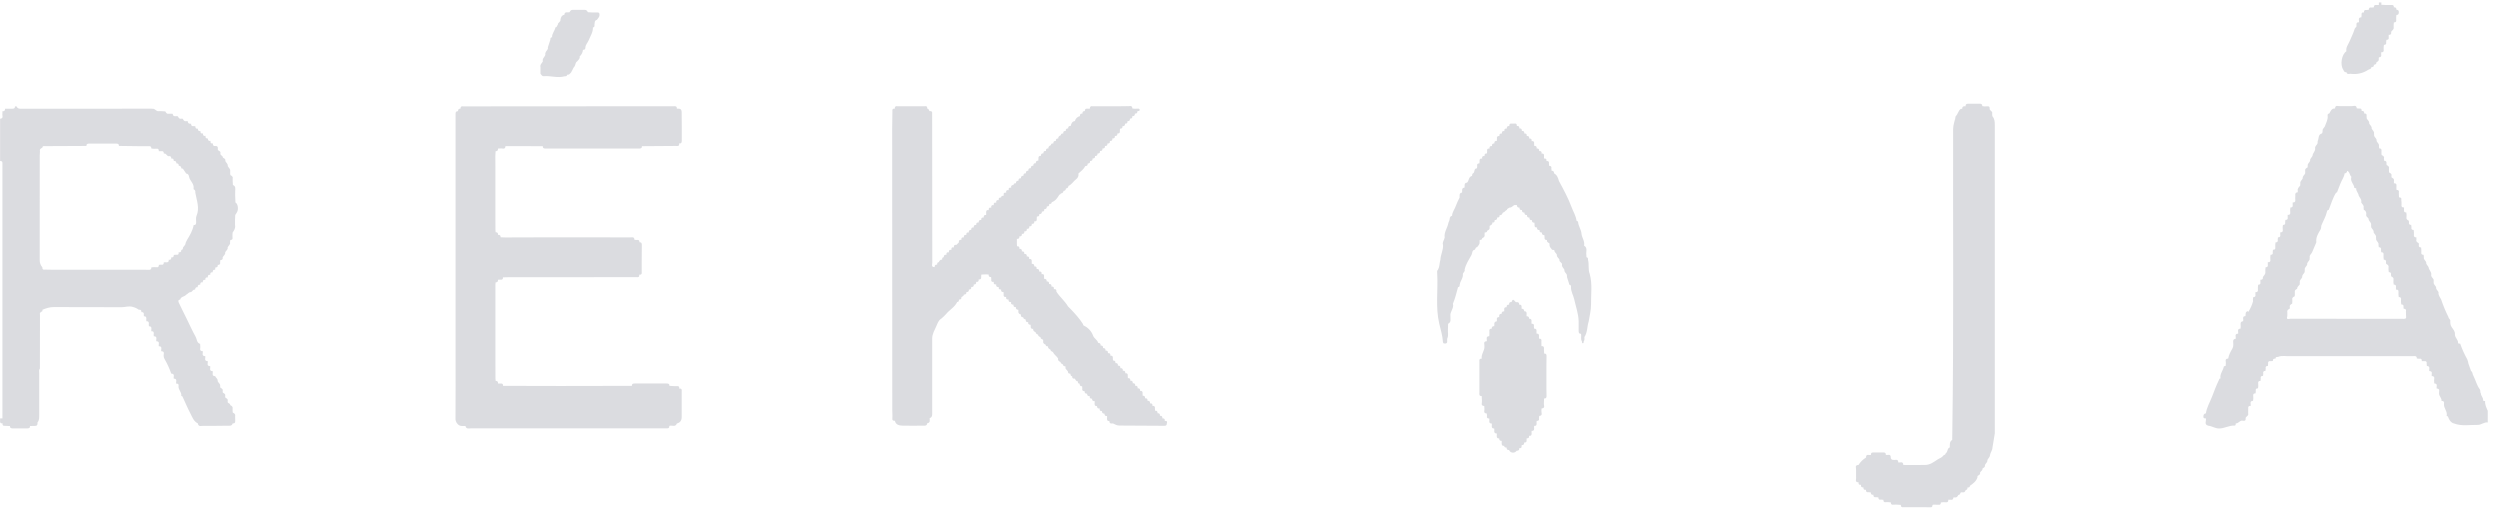 <svg width="156" height="32" viewBox="0 0 156 32" fill="none" xmlns="http://www.w3.org/2000/svg">
<g clip-path="url(#clip0_3290_11467)">
<path d="M124.322 7.246C124.318 7.197 124.313 7.148 124.309 7.099C124.353 6.961 124.209 6.923 124.161 6.834C124.161 6.82 124.159 6.805 124.155 6.791C124.17 6.67 124.118 6.617 123.997 6.635L123.841 6.642L123.694 6.622C123.7 6.51 123.642 6.471 123.535 6.473C123.293 6.477 123.053 6.477 122.809 6.473C122.7 6.473 122.647 6.515 122.651 6.624L122.656 6.635C122.536 6.615 122.443 6.635 122.443 6.785L122.344 6.8C122.188 6.916 122.177 7.13 122.033 7.254C121.987 7.524 121.875 7.781 121.874 8.063C121.859 14.37 121.919 20.677 121.824 26.984C121.824 27.139 121.819 27.295 121.817 27.45L121.832 27.462L121.817 27.448C121.634 27.563 121.675 27.749 121.667 27.919C121.487 27.975 121.56 28.208 121.408 28.284C121.408 28.387 121.299 28.382 121.251 28.436C121.176 28.561 121.029 28.59 120.921 28.662C120.677 28.822 120.438 29.015 120.116 29.013L118.909 29.017L118.763 29.009C118.757 28.759 118.567 28.882 118.451 28.855C118.451 28.606 118.259 28.726 118.144 28.696C118.124 28.699 118.103 28.697 118.083 28.692C118.063 28.686 118.044 28.675 118.029 28.661C118.013 28.648 118.001 28.63 117.993 28.611C117.985 28.592 117.981 28.571 117.982 28.55C117.991 28.293 117.792 28.417 117.678 28.385L117.673 28.389C117.678 28.304 117.661 28.235 117.554 28.235H116.865C116.758 28.235 116.741 28.304 116.745 28.39C116.63 28.417 116.433 28.294 116.44 28.552C116.249 28.666 116.088 28.824 115.971 29.013C115.713 29.019 115.833 29.208 115.818 29.329V29.781C115.843 29.9 115.713 30.093 115.973 30.097L115.978 30.093C115.955 30.212 116.004 30.267 116.126 30.254C116.112 30.369 116.154 30.429 116.278 30.412C116.271 30.525 116.314 30.585 116.436 30.564C116.428 30.682 116.479 30.736 116.599 30.713L116.737 30.726C116.737 30.834 116.784 30.896 116.904 30.872L116.898 30.881C116.898 30.998 116.951 31.047 117.067 31.023L117.21 31.038C117.21 31.156 117.264 31.202 117.379 31.175L117.523 31.19C117.517 31.306 117.571 31.354 117.686 31.335H117.84L117.989 31.35C117.982 31.467 118.04 31.511 118.152 31.492L118.309 31.487L118.612 31.505C118.605 31.621 118.661 31.666 118.774 31.648H119.085H120.011L120.323 31.653C120.432 31.641 120.587 31.717 120.588 31.509L120.637 31.493H120.79L120.945 31.496C121.06 31.517 121.112 31.467 121.109 31.354L121.255 31.337L121.41 31.341C121.528 31.361 121.58 31.309 121.574 31.193L121.568 31.183H121.72C121.835 31.207 121.888 31.157 121.887 31.046L121.985 31.037C122.108 31.062 122.151 30.972 122.199 30.889C122.303 30.885 122.315 30.795 122.351 30.728V30.724L122.497 30.72C122.609 30.737 122.623 30.64 122.666 30.575C122.764 30.566 122.771 30.495 122.771 30.42C122.845 30.42 122.921 30.42 122.924 30.314C123.115 30.177 123.313 30.039 123.391 29.796C123.391 29.765 123.395 29.734 123.397 29.702C123.47 29.647 123.585 29.621 123.554 29.489C123.599 29.399 123.725 29.358 123.709 29.231C123.789 29.182 123.886 29.145 123.859 29.019C123.902 28.911 124.035 28.847 124.012 28.707C124.062 28.601 124.172 28.527 124.176 28.397L124.157 28.392V28.383L124.176 28.397C124.199 28.233 124.327 28.105 124.329 27.934L124.475 27.046C124.475 26.951 124.475 26.856 124.475 26.761C124.475 20.442 124.475 14.123 124.475 7.803C124.475 7.602 124.466 7.411 124.324 7.252L124.322 7.246ZM122.033 7.413H122.058C122.049 7.428 122.041 7.442 122.032 7.457C122.032 7.443 122.032 7.429 122.032 7.416L122.033 7.413Z" fill="#DBDCE0"/>
<path d="M99.091 16.213C99.099 16.135 99.091 16.067 98.995 16.05L98.988 15.902C98.953 15.707 99.089 15.468 98.843 15.325L98.829 15.339L98.844 15.325C98.906 15.05 98.706 14.834 98.685 14.583C98.665 14.317 98.486 14.105 98.47 13.841C98.47 13.816 98.408 13.795 98.374 13.772C98.339 13.465 98.167 13.207 98.066 12.926C97.854 12.357 97.565 11.824 97.277 11.294C97.224 11.106 97.167 10.921 96.976 10.82C96.969 10.724 96.943 10.646 96.822 10.657L96.803 10.52C96.829 10.403 96.78 10.348 96.666 10.349L96.653 10.212C96.674 10.092 96.625 10.036 96.502 10.048L96.496 10.053C96.518 9.937 96.474 9.879 96.351 9.89L96.346 9.893C96.346 9.844 96.346 9.794 96.346 9.745C96.365 9.623 96.315 9.568 96.191 9.584V9.588C96.215 9.469 96.164 9.415 96.044 9.425L96.04 9.429C96.057 9.314 96.01 9.257 95.891 9.267H95.887C95.9 9.154 95.858 9.093 95.737 9.104C95.737 9.057 95.73 9.011 95.727 8.966C95.746 8.846 95.697 8.789 95.573 8.805C95.592 8.685 95.541 8.632 95.421 8.645C95.436 8.528 95.386 8.474 95.268 8.487C95.283 8.37 95.232 8.317 95.114 8.33C95.128 8.214 95.08 8.159 94.962 8.172C94.975 8.055 94.923 8.003 94.806 8.016C94.819 7.899 94.767 7.847 94.65 7.862C94.659 7.743 94.61 7.689 94.489 7.712H94.342C94.222 7.694 94.169 7.745 94.183 7.865C94.064 7.852 94.013 7.906 94.028 8.022C93.909 8.006 93.858 8.06 93.873 8.178C93.751 8.163 93.701 8.216 93.721 8.337V8.333C93.601 8.319 93.548 8.371 93.564 8.49C93.443 8.473 93.393 8.528 93.409 8.647C93.409 8.696 93.404 8.745 93.402 8.793C93.278 8.778 93.239 8.842 93.249 8.953C93.128 8.944 93.085 9.004 93.103 9.117L93.099 9.114C92.977 9.1 92.928 9.156 92.948 9.274V9.271C92.82 9.256 92.774 9.316 92.797 9.438C92.793 9.482 92.789 9.528 92.784 9.575C92.661 9.564 92.624 9.63 92.637 9.74L92.632 9.736C92.509 9.725 92.463 9.782 92.487 9.9L92.481 9.895C92.358 9.88 92.308 9.935 92.327 10.057C92.323 10.103 92.319 10.15 92.316 10.194C92.197 10.194 92.15 10.251 92.178 10.367C92.173 10.411 92.167 10.457 92.162 10.504C91.941 10.504 92.056 10.769 91.906 10.823C91.854 10.863 91.871 10.926 91.853 10.977C91.63 11.028 91.676 11.277 91.544 11.395C91.406 11.406 91.382 11.493 91.394 11.608L91.388 11.705C91.25 11.717 91.227 11.805 91.238 11.918L91.232 12.016C91.03 12.046 91.089 12.204 91.079 12.328C90.995 12.485 90.921 12.647 90.857 12.814C90.788 13.037 90.618 13.222 90.608 13.466C90.491 13.487 90.464 13.58 90.459 13.673C90.454 13.765 90.39 13.848 90.376 13.926C90.318 14.229 90.1 14.491 90.148 14.817C90.126 14.975 89.984 15.107 90.045 15.283C90.07 15.605 89.89 15.892 89.882 16.209C89.872 16.23 89.865 16.254 89.863 16.278C89.819 16.462 89.83 16.661 89.73 16.829C89.653 16.898 89.677 16.99 89.682 17.072C89.742 18.112 89.565 19.155 89.81 20.198C89.897 20.569 90.016 20.947 90.04 21.336C90.046 21.379 90.057 21.424 90.109 21.432C90.393 21.472 90.278 21.255 90.305 21.129C90.315 21.115 90.321 21.1 90.325 21.083C90.394 20.912 90.336 20.731 90.352 20.556L90.362 20.203C90.581 20.096 90.492 19.896 90.507 19.728C90.461 19.452 90.746 19.238 90.662 18.952C90.804 18.618 90.886 18.263 90.981 17.919C91.083 17.911 91.085 17.838 91.083 17.764C91.103 17.735 91.112 17.7 91.107 17.665C91.165 17.488 91.295 17.336 91.285 17.138C91.258 17.013 91.438 16.961 91.392 16.829C91.461 16.491 91.656 16.205 91.82 15.912C91.881 15.804 91.84 15.625 92.014 15.585C92.088 15.555 92.052 15.419 92.167 15.429C92.236 15.333 92.335 15.255 92.327 15.12C92.327 15.069 92.327 15.019 92.332 14.969L92.338 14.974C92.407 14.968 92.484 14.964 92.488 14.866C92.576 14.822 92.661 14.776 92.638 14.653C92.638 14.604 92.643 14.554 92.644 14.503L92.648 14.508C92.717 14.501 92.796 14.502 92.798 14.4C92.884 14.355 92.974 14.313 92.951 14.189C92.951 14.157 92.951 14.124 92.955 14.092C93.033 14.044 93.141 14.019 93.117 13.889C93.236 13.899 93.278 13.837 93.268 13.727V13.731C93.381 13.738 93.429 13.683 93.421 13.573C93.534 13.585 93.584 13.53 93.579 13.42C93.712 13.451 93.734 13.335 93.785 13.261C93.895 13.251 93.931 13.131 94.027 13.1C94.042 13.004 94.141 13.002 94.197 12.951C94.334 12.967 94.395 12.83 94.507 12.796V12.792L94.657 12.799C94.657 12.905 94.701 12.965 94.816 12.951C94.811 13.06 94.854 13.12 94.971 13.107C94.967 13.213 95.009 13.276 95.125 13.264C95.12 13.375 95.17 13.428 95.283 13.418C95.276 13.527 95.321 13.585 95.436 13.576H95.439C95.427 13.689 95.474 13.746 95.592 13.735C95.583 13.847 95.635 13.901 95.748 13.897L95.758 14.035C95.744 14.15 95.796 14.202 95.911 14.194C95.897 14.305 95.945 14.36 96.059 14.354L96.066 14.35C96.052 14.461 96.102 14.514 96.213 14.512L96.217 14.508C96.199 14.626 96.261 14.671 96.37 14.676C96.37 14.721 96.377 14.767 96.381 14.813C96.364 14.926 96.414 14.979 96.527 14.976L96.532 14.972C96.503 15.101 96.606 15.134 96.685 15.185C96.685 15.216 96.689 15.248 96.691 15.28C96.682 15.415 96.786 15.487 96.851 15.586L96.989 15.603C96.976 15.74 97.121 15.791 97.15 15.906C97.127 16.048 97.277 16.1 97.311 16.213C97.277 16.36 97.503 16.376 97.468 16.523C97.447 16.661 97.577 16.73 97.62 16.837C97.593 16.98 97.735 17.04 97.773 17.151L97.781 17.293C97.822 17.422 97.863 17.551 97.904 17.681C97.904 17.712 97.913 17.742 97.932 17.767C97.947 17.768 97.962 17.772 97.975 17.779C97.989 17.786 98 17.795 98.01 17.807C98.019 17.819 98.026 17.833 98.029 17.848C98.032 17.863 98.033 17.878 98.029 17.893C98.011 18.176 98.174 18.415 98.232 18.681C98.331 19.135 98.497 19.577 98.507 20.047C98.507 20.248 98.507 20.45 98.507 20.651C98.507 20.759 98.529 20.834 98.656 20.831C98.69 20.985 98.617 21.151 98.711 21.297C98.724 21.341 98.698 21.419 98.767 21.419C98.837 21.418 98.811 21.341 98.824 21.296C98.892 21.218 98.866 21.122 98.867 21.032C99.067 20.737 99.028 20.377 99.135 20.056C99.187 19.706 99.284 19.354 99.28 19.005C99.271 18.367 99.373 17.724 99.197 17.087C99.085 16.808 99.171 16.5 99.091 16.213Z" fill="#DBDCE0"/>
<path d="M42.337 6.782L42.235 6.778C42.243 6.615 42.135 6.62 42.022 6.633C40.301 6.633 38.581 6.633 36.86 6.633C34.414 6.633 31.967 6.634 29.52 6.638H28.9C28.782 6.613 28.735 6.669 28.735 6.781C28.623 6.774 28.579 6.834 28.581 6.938C28.473 6.938 28.425 6.984 28.428 7.094C28.432 7.232 28.428 7.37 28.428 7.507V22.04C28.428 23.396 28.434 24.751 28.424 26.104C28.418 26.193 28.438 26.282 28.481 26.36C28.525 26.438 28.589 26.503 28.667 26.546C28.768 26.604 28.919 26.574 29.048 26.584C29.092 26.79 29.255 26.729 29.384 26.729C33.41 26.729 37.435 26.729 41.46 26.729C41.52 26.729 41.58 26.729 41.641 26.729C41.75 26.729 41.766 26.66 41.764 26.575C41.916 26.51 42.143 26.683 42.235 26.427C42.442 26.373 42.537 26.236 42.537 26.028C42.537 25.489 42.537 24.95 42.537 24.41C42.558 24.286 42.51 24.229 42.382 24.251C42.403 24.127 42.35 24.075 42.225 24.095H42.074L41.77 24.076C41.776 23.939 41.69 23.929 41.584 23.93C40.927 23.93 40.271 23.93 39.615 23.93C39.507 23.93 39.422 23.941 39.429 24.077C37.943 24.077 36.457 24.085 34.97 24.085C33.778 24.085 32.586 24.08 31.393 24.077C31.4 23.959 31.341 23.917 31.23 23.934L31.078 23.931C31.089 23.823 31.044 23.765 30.931 23.768C30.927 23.719 30.922 23.671 30.918 23.622C30.918 23.328 30.917 23.034 30.915 22.739V18.701C30.915 18.389 30.915 18.078 30.915 17.766C30.92 17.718 30.924 17.669 30.928 17.621C31.039 17.621 31.09 17.567 31.073 17.455L31.222 17.45C31.336 17.471 31.395 17.426 31.387 17.307C31.5 17.304 31.612 17.298 31.724 17.298L39.27 17.294H39.732C39.858 17.316 39.907 17.262 39.887 17.139C40.007 17.154 40.061 17.104 40.042 16.982C40.042 16.879 40.042 16.776 40.042 16.672C40.042 16.552 40.042 16.433 40.042 16.313C40.042 15.974 40.042 15.634 40.049 15.295C40.049 15.186 40.03 15.111 39.901 15.118C39.906 14.999 39.852 14.95 39.734 14.976L39.587 14.963C39.587 14.761 39.434 14.813 39.327 14.813C37.705 14.809 36.084 14.807 34.462 14.808C33.487 14.808 32.513 14.814 31.538 14.817L31.238 14.806C31.247 14.688 31.186 14.646 31.076 14.656C31.091 14.545 31.041 14.49 30.929 14.49L30.917 14.347C30.917 14.087 30.916 13.826 30.913 13.566V10.358C30.913 10.149 30.912 9.941 30.91 9.732C30.916 9.634 30.922 9.535 30.927 9.437C31.041 9.437 31.088 9.381 31.075 9.27L31.224 9.264C31.342 9.24 31.528 9.364 31.543 9.118L33.874 9.122C33.866 9.26 33.952 9.27 34.059 9.27C35.995 9.27 37.931 9.27 39.868 9.27C39.976 9.27 40.061 9.258 40.053 9.122L42.169 9.107C42.288 9.119 42.407 9.132 42.376 8.948C42.503 8.969 42.542 8.907 42.542 8.789C42.542 8.216 42.547 7.642 42.536 7.067C42.536 6.953 42.548 6.778 42.337 6.782Z" fill="#DBDCE0"/>
<path d="M146.414 4.5V4.503C146.465 4.69 146.617 4.582 146.723 4.61C147.092 4.653 147.464 4.564 147.773 4.359C147.846 4.311 147.968 4.324 147.969 4.193C148.059 4.184 148.147 4.171 148.127 4.045C148.218 4.029 148.299 4.006 148.289 3.888C148.373 3.84 148.463 3.796 148.432 3.671C148.432 3.639 148.439 3.607 148.444 3.576C148.555 3.576 148.609 3.527 148.586 3.411C148.586 3.36 148.586 3.308 148.586 3.257L148.597 3.264C148.713 3.268 148.761 3.213 148.741 3.099C148.741 3.048 148.741 2.996 148.741 2.945L148.758 2.801C148.869 2.797 148.925 2.749 148.895 2.631C148.902 2.584 148.907 2.536 148.913 2.488C149.026 2.488 149.077 2.437 149.055 2.323V2.17L149.066 2.177C149.18 2.177 149.228 2.126 149.209 2.012C149.209 1.997 149.215 1.982 149.218 1.967C149.28 1.885 149.394 1.829 149.365 1.7C149.365 1.648 149.365 1.596 149.365 1.544L149.379 1.399C149.494 1.403 149.544 1.351 149.522 1.235C149.522 1.184 149.522 1.133 149.522 1.082L149.537 0.935C149.661 0.94 149.685 0.866 149.687 0.761C149.688 0.655 149.643 0.608 149.54 0.612C149.545 0.498 149.488 0.449 149.378 0.456C149.382 0.34 149.328 0.291 149.213 0.314H148.904L148.597 0.298V0.152H148.442V0.303L148.447 0.314H148.293C148.176 0.291 148.126 0.343 148.13 0.457L147.985 0.473C147.867 0.444 147.815 0.495 147.815 0.61L147.673 0.625C147.55 0.602 147.5 0.657 147.512 0.777C147.385 0.761 147.34 0.82 147.364 0.941L147.35 1.079C147.108 1.09 147.226 1.276 147.196 1.391C146.983 1.387 147.059 1.544 147.045 1.655C147.011 1.712 146.949 1.743 146.927 1.817C146.848 2.08 146.72 2.323 146.616 2.575C146.535 2.774 146.369 2.956 146.416 3.198C146.119 3.391 146.008 4.04 146.219 4.348C146.261 4.426 146.288 4.532 146.414 4.5Z" fill="#DBDCE0"/>
<path d="M14.692 12.635L14.674 12.175C14.674 12.088 14.674 12.002 14.677 11.915C14.685 11.771 14.716 11.616 14.534 11.545L14.519 11.295C14.519 11.243 14.519 11.191 14.519 11.139C14.548 11.017 14.461 10.972 14.376 10.926L14.364 10.827C14.364 10.776 14.364 10.725 14.364 10.674C14.384 10.536 14.262 10.467 14.211 10.361C14.237 10.22 14.103 10.154 14.059 10.047C14.091 9.919 13.99 9.883 13.908 9.836C13.922 9.711 13.736 9.706 13.753 9.578C13.785 9.446 13.674 9.42 13.597 9.368L13.592 9.272C13.607 9.16 13.559 9.104 13.444 9.109L13.439 9.113C13.319 9.125 13.269 9.071 13.289 8.952C13.164 8.968 13.115 8.914 13.139 8.791C13.021 8.814 12.969 8.763 12.972 8.646C12.855 8.646 12.804 8.596 12.828 8.478C12.704 8.503 12.654 8.449 12.669 8.327C12.545 8.352 12.498 8.294 12.508 8.177C12.384 8.201 12.344 8.138 12.348 8.027C12.224 8.051 12.19 7.98 12.187 7.876L12.089 7.872C11.976 7.888 11.92 7.842 11.925 7.727L11.93 7.719C11.814 7.731 11.724 7.712 11.719 7.566L11.621 7.56C11.496 7.588 11.45 7.502 11.408 7.412L11.31 7.405C11.182 7.436 11.142 7.343 11.097 7.256L10.999 7.248C10.881 7.268 10.789 7.248 10.78 7.104L10.686 7.095H10.532C10.408 7.126 10.363 7.038 10.317 6.952L10.066 6.936H9.91C9.772 6.962 9.704 6.829 9.593 6.792L9.442 6.782H9.132H8.821C6.314 6.782 3.807 6.784 1.301 6.787C1.175 6.787 1.082 6.762 1.034 6.639H0.936C0.936 6.772 0.853 6.789 0.746 6.784C0.652 6.78 0.557 6.784 0.462 6.784H0.309L0.314 6.791C0.32 6.901 0.267 6.951 0.158 6.943L0.151 6.938C0.151 6.989 0.151 7.04 0.151 7.091C0.123 7.207 0.248 7.391 0.006 7.409C0.006 8.288 0.006 9.166 0.006 10.045C0.075 10.051 0.148 10.056 0.151 10.153C0.151 10.196 0.151 10.239 0.151 10.282C0.151 15.558 0.151 20.834 0.151 26.11L0.006 26.106V26.258C-0.014 26.381 0.041 26.43 0.161 26.415C0.139 26.536 0.192 26.586 0.312 26.572L0.617 26.585H0.62C0.62 26.717 0.7 26.733 0.808 26.732C1.102 26.728 1.395 26.728 1.688 26.732C1.797 26.732 1.877 26.715 1.875 26.583C1.978 26.583 2.082 26.574 2.184 26.576C2.286 26.579 2.343 26.533 2.34 26.425C2.34 26.406 2.34 26.386 2.337 26.367C2.458 26.225 2.447 26.054 2.447 25.885C2.447 25.012 2.447 24.142 2.447 23.273C2.447 23.181 2.418 23.082 2.49 22.997C2.49 21.876 2.492 20.755 2.495 19.634C2.46 19.503 2.558 19.466 2.644 19.418C2.644 19.387 2.649 19.357 2.652 19.326C2.878 19.236 3.1 19.159 3.353 19.161C4.767 19.171 6.181 19.161 7.595 19.169C7.823 19.169 8.043 19.077 8.283 19.151C8.42 19.184 8.548 19.244 8.661 19.327C8.777 19.309 8.832 19.357 8.823 19.476C8.942 19.466 8.991 19.521 8.973 19.638L8.978 19.735C9.137 19.73 9.144 19.831 9.126 19.948C9.126 19.981 9.132 20.012 9.135 20.045C9.297 20.038 9.299 20.143 9.283 20.258C9.283 20.291 9.29 20.323 9.292 20.355C9.535 20.369 9.419 20.552 9.442 20.67C9.613 20.659 9.607 20.769 9.589 20.887C9.589 20.918 9.595 20.949 9.597 20.981C9.847 20.986 9.728 21.175 9.752 21.293C10.003 21.298 9.881 21.488 9.907 21.604C10.16 21.604 10.036 21.799 10.062 21.916C10.318 21.922 10.189 22.114 10.215 22.232C10.218 22.289 10.235 22.345 10.264 22.394C10.433 22.686 10.575 22.994 10.686 23.313C10.936 23.32 10.814 23.509 10.841 23.625C11.091 23.632 10.967 23.821 10.994 23.938C11.118 23.926 11.165 23.982 11.14 24.102C11.123 24.327 11.351 24.481 11.313 24.712C11.338 24.719 11.378 24.718 11.382 24.733C11.552 25.096 11.705 25.466 11.89 25.82C12.005 26.041 12.089 26.297 12.344 26.418C12.383 26.667 12.573 26.556 12.711 26.574C13.209 26.574 13.706 26.574 14.203 26.564C14.32 26.564 14.473 26.596 14.518 26.421C14.613 26.424 14.683 26.401 14.678 26.283C14.673 26.165 14.674 26.067 14.672 25.959C14.703 25.834 14.613 25.791 14.526 25.746C14.523 25.713 14.519 25.677 14.515 25.648C14.515 25.596 14.515 25.545 14.515 25.493C14.539 25.372 14.456 25.325 14.368 25.282C14.368 25.177 14.267 25.171 14.214 25.119L14.205 25.024C14.241 24.895 14.136 24.861 14.059 24.808L14.05 24.713C14.085 24.584 13.981 24.549 13.903 24.497C13.903 24.465 13.897 24.434 13.894 24.403C13.93 24.273 13.825 24.239 13.747 24.186C13.744 24.155 13.74 24.124 13.738 24.092C13.764 23.949 13.621 23.892 13.582 23.781C13.608 23.639 13.466 23.581 13.426 23.471C13.212 23.471 13.28 23.32 13.278 23.204C13.28 23.189 13.277 23.174 13.27 23.16C13.023 23.151 13.143 22.964 13.117 22.847C12.865 22.841 12.987 22.652 12.964 22.535C12.711 22.531 12.835 22.34 12.809 22.223C12.554 22.223 12.679 22.028 12.652 21.913C12.399 21.909 12.524 21.717 12.496 21.601C12.496 21.553 12.492 21.506 12.489 21.458C12.271 21.397 12.295 21.173 12.213 21.026C12.007 20.657 11.835 20.269 11.648 19.89C11.483 19.554 11.312 19.22 11.154 18.88C11.121 18.811 11.101 18.702 11.244 18.695C11.286 18.495 11.516 18.523 11.614 18.392C11.722 18.348 11.78 18.211 11.92 18.228C12.011 18.189 12.039 18.047 12.171 18.074C12.186 17.979 12.216 17.9 12.337 17.922L12.333 17.919C12.333 17.815 12.374 17.748 12.493 17.768C12.493 17.662 12.528 17.593 12.652 17.616V17.612C12.648 17.5 12.693 17.441 12.813 17.463C12.801 17.346 12.85 17.29 12.97 17.309C12.954 17.193 12.994 17.131 13.12 17.149C13.11 17.04 13.149 16.976 13.271 16.989L13.274 16.993C13.265 16.883 13.302 16.817 13.425 16.831C13.429 16.785 13.432 16.739 13.436 16.693C13.541 16.688 13.609 16.648 13.586 16.527L13.592 16.532C13.704 16.532 13.758 16.483 13.736 16.367L13.749 16.23C13.858 16.226 13.92 16.181 13.895 16.06C13.936 15.951 14.08 15.894 14.051 15.75C14.092 15.64 14.237 15.583 14.206 15.438C14.247 15.329 14.389 15.267 14.353 15.123C14.36 15.074 14.365 15.025 14.371 14.976C14.485 14.976 14.53 14.922 14.509 14.812C14.509 14.76 14.509 14.708 14.506 14.656C14.51 14.606 14.513 14.556 14.517 14.506C14.621 14.369 14.706 14.221 14.665 14.035C14.665 13.932 14.665 13.829 14.665 13.726C14.67 13.623 14.674 13.519 14.679 13.417C14.715 13.36 14.754 13.305 14.786 13.247C14.902 13.056 14.84 12.703 14.692 12.635ZM12.26 13.477C12.213 13.588 12.24 13.732 12.24 13.861C12.24 13.967 12.224 14.054 12.087 14.039C12.023 14.383 11.853 14.679 11.673 14.969C11.614 15.06 11.575 15.162 11.557 15.268L11.421 15.444C11.414 15.516 11.408 15.589 11.311 15.597C11.317 15.715 11.263 15.764 11.146 15.741C11.168 15.872 11.109 15.918 10.984 15.896L10.846 15.907C10.846 16.014 10.808 16.081 10.684 16.056L10.688 16.061C10.691 16.174 10.647 16.235 10.524 16.207L10.529 16.212C10.544 16.383 10.432 16.376 10.316 16.365L10.22 16.372C10.226 16.495 10.171 16.543 10.049 16.514L9.912 16.527C9.919 16.644 9.867 16.696 9.749 16.674L9.593 16.669L9.445 16.685C9.454 16.811 9.381 16.843 9.271 16.837C9.161 16.831 9.069 16.832 8.969 16.83H3.198C3.069 16.83 2.939 16.826 2.81 16.823C2.693 16.848 2.633 16.805 2.644 16.681C2.587 16.618 2.543 16.544 2.515 16.464C2.486 16.384 2.474 16.299 2.478 16.215C2.479 14.048 2.48 11.882 2.48 9.716C2.48 9.621 2.489 9.527 2.494 9.432C2.458 9.301 2.558 9.264 2.642 9.215C2.651 9.104 2.728 9.113 2.804 9.119L5.391 9.107C5.391 8.974 5.472 8.96 5.579 8.961C6.13 8.964 6.681 8.964 7.232 8.961C7.338 8.961 7.425 8.971 7.421 9.106L8.816 9.124H9.126H9.282C9.392 9.107 9.448 9.153 9.444 9.266L9.591 9.284L9.747 9.281C9.861 9.261 9.914 9.31 9.912 9.424L9.905 9.436H10.058C10.173 9.413 10.224 9.464 10.224 9.577L10.218 9.586C10.356 9.55 10.391 9.691 10.48 9.738C10.496 9.737 10.511 9.74 10.525 9.746C10.647 9.719 10.687 9.784 10.689 9.892L10.686 9.895C10.81 9.872 10.844 9.942 10.846 10.046C10.969 10.024 11.001 10.099 11.011 10.197C11.129 10.184 11.155 10.258 11.159 10.353C11.281 10.335 11.301 10.422 11.321 10.512L11.412 10.525L11.618 10.829C11.819 10.852 11.78 11.056 11.841 11.167C11.943 11.35 12.117 11.521 12.08 11.764C12.082 11.78 12.085 11.796 12.086 11.812C12.18 11.853 12.199 11.93 12.187 12.019C12.267 12.503 12.478 12.975 12.26 13.477Z" fill="#DBDCE0"/>
<path d="M33.727 4.194V4.295C33.727 4.397 33.727 4.501 33.727 4.603C33.781 4.672 33.836 4.764 33.922 4.755C34.358 4.714 34.793 4.887 35.231 4.762C35.307 4.762 35.379 4.762 35.393 4.664C35.448 4.658 35.508 4.668 35.544 4.612C35.707 4.494 35.72 4.278 35.854 4.141C35.919 4.045 35.892 3.902 36.012 3.834C36.081 3.737 36.204 3.671 36.169 3.523C36.289 3.417 36.363 3.269 36.376 3.11C36.464 3.11 36.525 3.087 36.526 2.983C36.526 2.796 36.673 2.668 36.738 2.505C36.841 2.246 37.008 2.012 36.997 1.715C37.098 1.699 37.103 1.629 37.092 1.549C37.121 1.435 37.073 1.282 37.246 1.239C37.307 1.141 37.415 1.067 37.406 0.932C37.419 0.815 37.367 0.763 37.249 0.777H37.094H36.938L36.685 0.762C36.639 0.693 36.605 0.613 36.496 0.615C36.238 0.619 35.98 0.619 35.722 0.615C35.611 0.615 35.58 0.693 35.536 0.765L35.435 0.772C35.318 0.756 35.224 0.772 35.221 0.921C35.045 0.954 34.994 1.084 34.972 1.238C34.996 1.38 34.789 1.405 34.811 1.546C34.748 1.587 34.77 1.708 34.66 1.706C34.624 1.924 34.437 2.089 34.45 2.326C34.345 2.326 34.344 2.404 34.343 2.478C34.292 2.635 34.24 2.791 34.189 2.947V3.046C34.133 3.167 33.996 3.253 34.031 3.413C33.999 3.557 33.821 3.647 33.877 3.826C33.819 3.945 33.681 4.032 33.727 4.194Z" fill="#DBDCE0"/>
<path d="M96.354 22.064L96.341 21.81C96.351 21.698 96.358 21.588 96.193 21.599L96.186 21.602L96.182 21.296C96.206 21.179 96.156 21.126 96.038 21.133C96.038 21.099 96.032 21.064 96.029 21.034C96.042 20.92 96.047 20.814 95.883 20.819L95.875 20.721C95.888 20.608 95.888 20.502 95.727 20.509L95.713 20.364C95.744 20.241 95.681 20.198 95.569 20.201C95.569 20.168 95.569 20.135 95.563 20.102C95.578 19.987 95.574 19.884 95.415 19.888C95.421 19.776 95.364 19.73 95.257 19.735V19.635C95.27 19.519 95.265 19.417 95.107 19.422C95.115 19.309 95.053 19.267 94.95 19.266L94.946 19.169C94.96 19.052 94.909 18.999 94.792 19.01C94.805 18.896 94.753 18.844 94.639 18.853C94.531 18.909 94.432 18.503 94.32 18.847C94.201 18.837 94.157 18.896 94.169 19.009H94.164C94.049 19.002 94.002 19.058 94.016 19.17C93.898 19.159 93.847 19.212 93.863 19.33C93.863 19.362 93.863 19.395 93.863 19.428C93.756 19.424 93.697 19.468 93.704 19.581C93.55 19.576 93.541 19.676 93.551 19.787C93.431 19.78 93.385 19.838 93.406 19.954C93.406 19.986 93.406 20.018 93.401 20.05C93.268 20.06 93.232 20.14 93.247 20.257L93.239 20.354C93.126 20.345 93.081 20.405 93.082 20.511C92.964 20.505 92.917 20.561 92.938 20.677C92.938 20.745 92.938 20.814 92.938 20.879C92.938 20.911 92.932 20.944 92.929 20.977C92.683 20.988 92.8 21.172 92.778 21.291H92.774C92.522 21.305 92.646 21.491 92.628 21.611C92.649 21.887 92.411 22.1 92.461 22.379C92.343 22.37 92.296 22.425 92.314 22.54V24.503C92.306 24.612 92.297 24.722 92.46 24.714C92.464 24.815 92.468 24.915 92.473 25.016C92.493 25.135 92.369 25.319 92.617 25.335C92.617 25.385 92.623 25.434 92.626 25.484C92.649 25.602 92.526 25.787 92.773 25.802C92.778 25.85 92.783 25.899 92.789 25.947C92.761 26.065 92.808 26.12 92.927 26.113C92.931 26.145 92.934 26.178 92.938 26.21C92.923 26.324 92.918 26.432 93.084 26.424C93.084 26.456 93.09 26.488 93.093 26.521C93.079 26.634 93.075 26.741 93.238 26.736C93.238 26.769 93.243 26.801 93.245 26.833C93.232 26.949 93.236 27.053 93.397 27.044L93.401 27.141C93.391 27.254 93.385 27.363 93.549 27.356C93.544 27.466 93.601 27.514 93.706 27.512V27.614C93.702 27.724 93.699 27.833 93.859 27.82C93.868 27.918 93.936 27.928 94.013 27.926C94.007 28.035 94.053 28.091 94.167 28.081L94.175 28.075C94.172 28.092 94.175 28.109 94.183 28.123C94.208 28.16 94.242 28.191 94.281 28.212C94.321 28.233 94.365 28.244 94.409 28.245C94.454 28.245 94.499 28.235 94.538 28.215C94.578 28.194 94.612 28.164 94.638 28.128C94.736 28.121 94.819 28.101 94.793 27.972C94.898 27.972 94.971 27.942 94.944 27.815C94.951 27.802 94.956 27.789 94.959 27.776C95.077 27.781 95.117 27.718 95.104 27.61L95.111 27.614C95.23 27.621 95.276 27.564 95.257 27.45C95.257 27.418 95.257 27.385 95.262 27.353C95.373 27.353 95.438 27.314 95.408 27.19L95.416 27.195C95.585 27.21 95.58 27.098 95.569 26.983C95.569 26.951 95.569 26.918 95.573 26.886C95.736 26.895 95.739 26.791 95.724 26.674C95.724 26.642 95.729 26.61 95.731 26.576C95.894 26.585 95.893 26.479 95.88 26.364C95.88 26.331 95.885 26.295 95.888 26.266C96.005 26.271 96.057 26.22 96.031 26.101C96.036 26.052 96.041 26.004 96.046 25.956C96.294 25.933 96.169 25.749 96.184 25.629C96.184 25.582 96.19 25.534 96.193 25.487C96.45 25.472 96.32 25.284 96.339 25.163C96.339 25.063 96.346 24.965 96.35 24.866C96.454 24.871 96.507 24.828 96.503 24.718C96.497 24.557 96.498 24.397 96.496 24.235V22.851L96.502 22.276C96.505 22.168 96.516 22.055 96.354 22.064Z" fill="#DBDCE0"/>
<path d="M72.686 26.264L72.681 26.269C72.699 26.15 72.651 26.096 72.53 26.108C72.544 25.996 72.503 25.934 72.381 25.946C72.389 25.838 72.35 25.774 72.23 25.787V25.791C72.238 25.681 72.2 25.615 72.077 25.63C72.077 25.583 72.071 25.535 72.067 25.488C72.084 25.369 72.033 25.315 71.913 25.328C71.93 25.209 71.878 25.156 71.759 25.17C71.774 25.054 71.725 25 71.607 25.011L71.603 25.015C71.619 24.899 71.573 24.842 71.453 24.855C71.461 24.745 71.42 24.683 71.301 24.694V24.698C71.301 24.648 71.297 24.598 71.296 24.549C71.31 24.43 71.258 24.377 71.139 24.391C71.156 24.273 71.104 24.221 70.987 24.232C71.004 24.113 70.951 24.062 70.834 24.073C70.851 23.956 70.799 23.905 70.682 23.915C70.698 23.799 70.645 23.747 70.53 23.756C70.545 23.642 70.497 23.586 70.38 23.596L70.371 23.449C70.386 23.332 70.336 23.278 70.216 23.292C70.232 23.174 70.179 23.122 70.062 23.134C70.08 23.016 70.026 22.966 69.911 22.974H69.907C69.926 22.855 69.869 22.808 69.756 22.816C69.772 22.699 69.717 22.651 69.605 22.656L69.601 22.659C69.623 22.54 69.557 22.498 69.451 22.493L69.44 22.355C69.457 22.236 69.406 22.181 69.285 22.195C69.305 22.075 69.251 22.025 69.133 22.036C69.151 21.92 69.097 21.871 68.984 21.875L68.979 21.878C69.001 21.758 68.935 21.719 68.829 21.718C68.848 21.597 68.782 21.558 68.676 21.559C68.696 21.438 68.625 21.402 68.523 21.394C68.479 21.199 68.264 21.123 68.206 20.939C68.156 20.803 68.079 20.678 67.98 20.572C67.882 20.465 67.763 20.379 67.631 20.319C67.583 20.3 67.588 20.25 67.574 20.216C67.358 19.872 67.082 19.574 66.803 19.28L66.647 19.125C66.448 18.781 66.13 18.531 65.918 18.198C65.932 18.077 65.882 18.023 65.759 18.041V18.045C65.781 17.925 65.735 17.868 65.609 17.884C65.625 17.771 65.584 17.709 65.461 17.723C65.47 17.615 65.434 17.548 65.312 17.562V17.565C65.319 17.456 65.281 17.39 65.159 17.403C65.155 17.359 65.15 17.315 65.146 17.27C65.168 17.147 65.124 17.087 64.993 17.105C65.013 16.983 64.965 16.929 64.841 16.945C64.857 16.828 64.81 16.773 64.689 16.786H64.684C64.701 16.672 64.658 16.612 64.537 16.624C64.545 16.514 64.504 16.452 64.383 16.465C64.383 16.416 64.38 16.367 64.378 16.317C64.394 16.197 64.342 16.143 64.22 16.16C64.239 16.041 64.188 15.989 64.066 16.003V16.007C64.087 15.886 64.037 15.833 63.915 15.847C63.931 15.73 63.881 15.676 63.762 15.688C63.779 15.572 63.73 15.518 63.612 15.528C63.625 15.414 63.581 15.356 63.462 15.367L63.453 15.222C63.453 15.168 63.453 15.113 63.453 15.058C63.453 15.007 63.453 14.956 63.453 14.905C63.571 14.918 63.621 14.864 63.608 14.748C63.726 14.763 63.776 14.71 63.763 14.593C63.883 14.607 63.933 14.553 63.917 14.436C64.036 14.449 64.088 14.397 64.071 14.278C64.19 14.293 64.242 14.241 64.226 14.122C64.345 14.137 64.397 14.086 64.382 13.966C64.501 13.982 64.553 13.93 64.537 13.812C64.66 13.827 64.709 13.772 64.691 13.652C64.691 13.604 64.699 13.557 64.702 13.509C64.823 13.526 64.858 13.457 64.858 13.354C64.977 13.371 65.013 13.303 65.016 13.201C65.139 13.219 65.168 13.144 65.169 13.042C65.294 13.059 65.323 12.984 65.321 12.882C65.441 12.897 65.478 12.83 65.476 12.725C65.559 12.734 65.62 12.712 65.629 12.618C65.859 12.538 65.986 12.353 66.1 12.154C66.123 12.149 66.144 12.138 66.162 12.123C66.18 12.108 66.195 12.09 66.204 12.068C66.225 12.069 66.245 12.065 66.264 12.057C66.283 12.05 66.301 12.039 66.315 12.024C66.33 12.009 66.341 11.992 66.349 11.973C66.357 11.954 66.36 11.934 66.36 11.913C66.38 11.914 66.401 11.91 66.42 11.903C66.439 11.895 66.456 11.884 66.471 11.87C66.485 11.855 66.496 11.838 66.504 11.819C66.511 11.8 66.515 11.78 66.514 11.759C66.535 11.76 66.555 11.756 66.575 11.748C66.594 11.741 66.611 11.729 66.626 11.714C66.64 11.699 66.651 11.682 66.659 11.663C66.666 11.643 66.669 11.623 66.669 11.602C66.875 11.519 66.977 11.313 67.143 11.189C67.201 11.15 67.246 11.096 67.273 11.031C67.3 10.967 67.306 10.897 67.293 10.829C67.445 10.686 67.624 10.568 67.713 10.368C67.813 10.36 67.889 10.33 67.868 10.207C67.97 10.201 68.036 10.162 68.019 10.047C68.123 10.047 68.19 10.011 68.174 9.891C68.279 9.891 68.346 9.855 68.33 9.736C68.438 9.736 68.501 9.696 68.481 9.576L68.486 9.58C68.596 9.584 68.652 9.537 68.638 9.421C68.752 9.431 68.806 9.381 68.792 9.265C68.907 9.276 68.962 9.226 68.948 9.109C69.063 9.12 69.117 9.071 69.103 8.954C69.22 8.965 69.274 8.915 69.256 8.796H69.26C69.376 8.806 69.427 8.754 69.412 8.638C69.531 8.653 69.582 8.6 69.566 8.482C69.685 8.498 69.738 8.447 69.724 8.328C69.844 8.342 69.894 8.288 69.879 8.169L69.886 8.031C69.997 8.031 70.057 7.989 70.043 7.872C70.155 7.881 70.212 7.833 70.198 7.716C70.311 7.725 70.367 7.677 70.354 7.56C70.469 7.569 70.522 7.518 70.506 7.402C70.623 7.412 70.669 7.354 70.659 7.243C70.776 7.257 70.825 7.202 70.814 7.088C70.931 7.102 70.977 7.044 70.976 6.936C71.03 6.924 71.114 6.945 71.114 6.861C71.114 6.755 71.028 6.784 70.965 6.781L70.811 6.786L70.661 6.771C70.647 6.524 70.46 6.652 70.344 6.624L69.877 6.63H68.943H68.637H68.377H68.171C68.052 6.608 68.003 6.663 68.01 6.778L67.913 6.784C67.799 6.772 67.691 6.766 67.695 6.929C67.584 6.929 67.532 6.979 67.544 7.091C67.419 7.07 67.384 7.139 67.388 7.246C67.312 7.263 67.243 7.3 67.187 7.354C67.131 7.408 67.092 7.477 67.074 7.553C66.894 7.578 66.846 7.714 66.812 7.861V7.857C66.707 7.857 66.642 7.895 66.656 8.013C66.548 8.013 66.49 8.056 66.503 8.17C66.393 8.166 66.332 8.208 66.348 8.327C66.279 8.336 66.197 8.327 66.198 8.434C66.115 8.48 66.02 8.516 66.039 8.641C65.929 8.634 65.876 8.684 65.884 8.795C65.774 8.788 65.721 8.839 65.729 8.95C65.655 8.95 65.58 8.95 65.577 9.056C65.489 9.099 65.402 9.143 65.423 9.263C65.308 9.251 65.257 9.304 65.268 9.419C65.154 9.407 65.101 9.457 65.11 9.572C64.997 9.562 64.945 9.614 64.954 9.726C64.838 9.718 64.788 9.771 64.801 9.886L64.791 10.023C64.684 10.023 64.623 10.07 64.634 10.185C64.519 10.175 64.474 10.233 64.48 10.342C64.366 10.331 64.318 10.386 64.323 10.496C64.204 10.482 64.163 10.545 64.168 10.654C64.049 10.642 64.009 10.707 64.016 10.814C63.902 10.804 63.857 10.863 63.862 10.97C63.747 10.959 63.701 11.017 63.706 11.125C63.591 11.114 63.546 11.173 63.55 11.281C63.435 11.27 63.392 11.331 63.395 11.437C63.316 11.433 63.248 11.445 63.243 11.545C63.129 11.545 63.072 11.591 63.099 11.711C62.977 11.693 62.918 11.738 62.943 11.867C62.821 11.849 62.763 11.893 62.787 12.022C62.663 12.003 62.608 12.052 62.632 12.18C62.629 12.193 62.624 12.206 62.617 12.217C62.541 12.217 62.473 12.225 62.466 12.322C62.35 12.322 62.294 12.369 62.322 12.49C62.196 12.47 62.143 12.521 62.167 12.648C62.041 12.625 61.988 12.676 62.012 12.803C61.885 12.78 61.833 12.831 61.856 12.959C61.729 12.935 61.677 12.987 61.7 13.114C61.526 13.082 61.532 13.198 61.537 13.314C61.537 13.347 61.537 13.383 61.537 13.413C61.42 13.402 61.371 13.457 61.385 13.572C61.268 13.559 61.216 13.61 61.229 13.727C61.112 13.714 61.061 13.765 61.074 13.883C60.957 13.869 60.905 13.92 60.918 14.037C60.801 14.024 60.749 14.075 60.762 14.192C60.647 14.177 60.599 14.232 60.603 14.342C60.49 14.342 60.438 14.393 60.455 14.507C60.329 14.485 60.286 14.545 60.3 14.661C60.174 14.639 60.132 14.699 60.145 14.816C60.019 14.794 59.977 14.854 59.99 14.97C59.864 14.948 59.821 15.009 59.836 15.125L59.681 15.28C59.556 15.261 59.506 15.316 59.525 15.438C59.397 15.413 59.352 15.472 59.37 15.593C59.241 15.568 59.196 15.626 59.214 15.748C59.085 15.723 59.041 15.781 59.058 15.903C58.938 15.877 58.89 15.933 58.893 16.047C58.794 16.056 58.788 16.128 58.789 16.204C58.667 16.185 58.624 16.273 58.583 16.359C58.483 16.366 58.478 16.438 58.478 16.512C58.368 16.505 58.315 16.556 58.323 16.667C58.087 16.675 58.175 16.494 58.175 16.392C58.169 13.293 58.166 10.193 58.166 7.093C58.186 6.968 58.131 6.918 58.009 6.935C57.955 6.887 57.965 6.777 57.859 6.779C57.869 6.659 57.821 6.602 57.695 6.63H56.002C55.88 6.607 55.825 6.657 55.839 6.78C55.716 6.765 55.665 6.819 55.687 6.941C55.681 7.294 55.672 7.648 55.672 8.002C55.672 13.861 55.674 19.72 55.678 25.58C55.678 25.7 55.685 25.821 55.688 25.941C55.688 25.993 55.688 26.045 55.685 26.097C55.663 26.217 55.721 26.263 55.835 26.257L55.84 26.253C55.896 26.512 56.108 26.554 56.315 26.56C56.758 26.573 57.202 26.563 57.646 26.56C57.761 26.573 57.848 26.544 57.861 26.411C58.068 26.377 58.011 26.223 58.011 26.094C58.194 26.03 58.169 25.871 58.169 25.731C58.169 24.195 58.169 22.659 58.169 21.123C58.169 20.836 58.32 20.598 58.429 20.347C58.507 20.174 58.56 19.984 58.741 19.88C58.845 19.793 58.943 19.699 59.034 19.599C59.249 19.331 59.577 19.169 59.729 18.846C59.826 18.839 59.846 18.777 59.836 18.694C59.94 18.694 60.009 18.66 59.992 18.539C60.049 18.493 60.145 18.483 60.144 18.381C60.246 18.381 60.319 18.349 60.301 18.227H60.304C60.412 18.227 60.474 18.184 60.455 18.067C60.569 18.073 60.623 18.023 60.605 17.907C60.722 17.919 60.779 17.871 60.76 17.75C60.879 17.76 60.93 17.708 60.911 17.59C61.032 17.608 61.084 17.556 61.068 17.434C61.187 17.452 61.239 17.401 61.225 17.281L61.233 17.135L61.378 17.126L61.549 17.122L61.693 17.131C61.681 17.244 61.732 17.298 61.846 17.289L61.856 17.427C61.836 17.55 61.882 17.609 62.012 17.59C61.988 17.715 62.041 17.766 62.165 17.748C62.143 17.87 62.197 17.921 62.316 17.909L62.321 17.906C62.297 18.028 62.355 18.074 62.471 18.065C62.451 18.183 62.506 18.231 62.621 18.225C62.621 18.273 62.626 18.322 62.628 18.37C62.608 18.495 62.66 18.549 62.785 18.529C62.761 18.654 62.816 18.704 62.938 18.689C62.914 18.811 62.971 18.859 63.088 18.851H63.093C63.067 18.977 63.133 19.014 63.244 19.008C63.221 19.13 63.284 19.172 63.395 19.167C63.372 19.288 63.442 19.324 63.545 19.331C63.545 19.364 63.545 19.399 63.545 19.43C63.531 19.553 63.611 19.599 63.71 19.629C63.681 19.749 63.74 19.795 63.847 19.798C63.853 19.902 63.941 19.914 64.011 19.946C63.984 20.07 64.056 20.103 64.161 20.105C64.135 20.231 64.212 20.259 64.312 20.268L64.316 20.365C64.304 20.478 64.355 20.53 64.468 20.523H64.472C64.448 20.648 64.541 20.69 64.626 20.733C64.626 20.839 64.722 20.845 64.781 20.89C64.774 20.999 64.878 21.001 64.934 21.049C64.923 21.164 65.035 21.154 65.091 21.203L65.095 21.3C65.073 21.423 65.16 21.466 65.248 21.506C65.248 21.608 65.326 21.61 65.399 21.613C65.379 21.736 65.474 21.774 65.554 21.82C65.549 21.928 65.659 21.922 65.709 21.977C65.778 22.139 65.943 22.226 66.03 22.374L66.024 22.385C66.002 22.509 66.093 22.549 66.18 22.592C66.18 22.697 66.279 22.7 66.333 22.75C66.333 22.857 66.414 22.849 66.482 22.858C66.482 22.907 66.488 22.956 66.491 23.004L66.636 23.17C66.645 23.243 66.65 23.321 66.756 23.314L66.797 23.326C66.797 23.401 66.806 23.469 66.903 23.477C66.899 23.593 66.949 23.646 67.068 23.624C67.119 23.693 67.137 23.802 67.257 23.792C67.257 23.869 67.262 23.944 67.369 23.941C67.369 24.04 67.401 24.117 67.524 24.1C67.528 24.144 67.532 24.189 67.536 24.234C67.512 24.35 67.552 24.414 67.678 24.409C67.674 24.518 67.723 24.573 67.835 24.566C67.835 24.675 67.879 24.735 67.998 24.712C67.981 24.825 68.026 24.884 68.144 24.878C68.144 24.985 68.186 25.045 68.303 25.028L68.307 25.124C68.297 25.236 68.288 25.348 68.454 25.341C68.454 25.456 68.503 25.51 68.621 25.488C68.596 25.606 68.651 25.656 68.765 25.655C68.759 25.765 68.814 25.814 68.921 25.81C68.917 25.92 68.966 25.975 69.08 25.961C69.08 25.994 69.08 26.026 69.08 26.058C69.07 26.171 69.063 26.283 69.229 26.274C69.222 26.441 69.334 26.435 69.449 26.422C69.575 26.483 69.694 26.554 69.844 26.554C70.783 26.554 71.722 26.564 72.661 26.57C72.753 26.57 72.81 26.535 72.808 26.433C72.856 26.307 72.808 26.251 72.686 26.264Z" fill="#DBDCE0"/>
<path d="M155.236 25.637C155.156 25.441 155.05 25.252 155.071 25.029C155.021 25.025 154.94 25.025 154.946 24.972C154.964 24.809 154.808 24.707 154.808 24.555C154.745 24.476 154.793 24.362 154.739 24.291C154.548 24.042 154.486 23.736 154.347 23.464C154.273 23.371 154.31 23.222 154.193 23.149C154.139 22.996 154.084 22.843 154.03 22.691C154.017 22.598 153.993 22.508 153.957 22.422C153.781 22.11 153.633 21.782 153.515 21.444C153.465 21.444 153.381 21.448 153.384 21.397C153.395 21.181 153.162 21.062 153.187 20.826C153.201 20.705 153.081 20.543 153.003 20.439C152.901 20.302 152.898 20.183 152.897 20.042C152.929 19.928 152.789 19.89 152.787 19.79C152.607 19.436 152.455 19.069 152.33 18.692C152.261 18.545 152.135 18.417 152.165 18.233C152.12 18.125 151.987 18.058 152.016 17.916C151.963 17.814 151.843 17.743 151.861 17.604V17.451C151.821 17.342 151.678 17.282 151.71 17.137C151.734 16.957 151.56 16.846 151.546 16.678C151.505 16.568 151.37 16.503 151.397 16.361C151.352 16.254 151.217 16.188 151.25 16.044L151.233 15.9C151.119 15.903 151.071 15.849 151.091 15.736V15.582C151.086 15.534 151.082 15.487 151.077 15.44C150.964 15.44 150.909 15.388 150.939 15.27C150.936 15.238 150.932 15.201 150.928 15.171C150.843 15.126 150.752 15.083 150.783 14.959C150.783 14.908 150.783 14.857 150.783 14.806L150.772 14.812C150.657 14.812 150.611 14.759 150.629 14.647V14.494C150.624 14.446 150.619 14.399 150.614 14.351C150.498 14.351 150.451 14.294 150.476 14.18C150.47 14.132 150.465 14.084 150.459 14.035C150.345 14.035 150.301 13.981 150.321 13.871C150.318 13.838 150.314 13.806 150.31 13.773C150.224 13.726 150.139 13.68 150.166 13.558L150.17 13.403L150.154 13.258C150.037 13.262 149.993 13.205 150.012 13.093C150.012 13.042 150.012 12.99 150.012 12.939L150 12.945C149.885 12.95 149.838 12.895 149.856 12.782C149.856 12.73 149.856 12.68 149.856 12.629L149.841 12.484C149.872 12.363 149.814 12.317 149.703 12.315C149.7 12.283 149.696 12.251 149.692 12.218L149.688 12.021C149.716 11.901 149.665 11.848 149.546 11.853L149.535 11.756C149.535 11.703 149.535 11.65 149.54 11.597C149.554 11.485 149.506 11.431 149.392 11.437L149.382 11.443C149.382 11.392 149.382 11.341 149.382 11.29C149.412 11.165 149.325 11.12 149.236 11.076L149.226 10.978C149.261 10.85 149.169 10.808 149.081 10.763C149.078 10.73 149.075 10.697 149.072 10.665C149.072 10.613 149.072 10.562 149.072 10.511C149.099 10.388 149.011 10.344 148.926 10.297L148.915 10.199C148.934 10.088 148.887 10.033 148.774 10.035C148.769 9.986 148.763 9.938 148.758 9.889C148.796 9.76 148.699 9.72 148.614 9.673C148.61 9.641 148.608 9.608 148.604 9.576C148.604 9.525 148.604 9.474 148.604 9.423C148.623 9.312 148.577 9.256 148.462 9.259C148.457 9.21 148.451 9.162 148.445 9.114C148.478 8.971 148.34 8.907 148.299 8.796C148.329 8.653 148.186 8.59 148.148 8.48C148.145 8.431 148.142 8.383 148.139 8.334C148.167 8.192 148.032 8.128 147.99 8.018C148.017 7.876 147.878 7.811 147.839 7.704H147.835C147.868 7.559 147.728 7.497 147.683 7.39C147.683 7.342 147.678 7.293 147.675 7.245C147.696 7.127 147.645 7.072 147.525 7.082C147.541 6.962 147.486 6.913 147.369 6.926C147.382 6.804 147.327 6.755 147.207 6.775L147.063 6.761C147.041 6.517 146.862 6.636 146.74 6.623H146.027C145.906 6.64 145.724 6.521 145.705 6.766L145.71 6.772C145.481 6.751 145.434 6.942 145.347 7.084C145.237 7.09 145.237 7.164 145.247 7.245C145.268 7.468 145.15 7.658 145.083 7.855C145.053 7.97 144.903 8.029 144.932 8.172C144.912 8.223 144.936 8.288 144.883 8.329C144.633 8.398 144.711 8.643 144.625 8.8C144.625 8.849 144.619 8.896 144.616 8.944C144.579 9.056 144.44 9.118 144.465 9.259C144.489 9.44 144.307 9.548 144.304 9.719C144.264 9.829 144.128 9.895 144.153 10.036C144.112 10.145 143.977 10.21 144.003 10.35L143.992 10.448C143.909 10.495 143.818 10.537 143.845 10.661C143.845 10.712 143.845 10.763 143.845 10.814C143.808 10.925 143.665 10.985 143.693 11.127H143.689C143.652 11.238 143.514 11.301 143.54 11.443L143.531 11.586C143.453 11.68 143.345 11.759 143.383 11.907C143.383 11.938 143.377 11.97 143.374 12.002C143.227 12.008 143.213 12.103 143.229 12.219L143.221 12.365C143.217 12.479 143.286 12.632 143.074 12.634L143.063 12.627V12.781C143.084 12.895 143.04 12.952 142.922 12.947C142.916 12.995 142.91 13.043 142.905 13.091L142.911 13.248C142.927 13.364 142.878 13.418 142.761 13.41L142.751 13.404V13.558C142.77 13.67 142.726 13.728 142.609 13.723C142.604 13.771 142.599 13.82 142.593 13.869C142.615 13.983 142.573 14.041 142.456 14.036C142.449 14.084 142.444 14.132 142.438 14.18L142.444 14.335C142.462 14.448 142.415 14.504 142.298 14.499L142.288 14.493C142.288 14.544 142.288 14.596 142.288 14.647C142.309 14.761 142.261 14.815 142.144 14.811C142.14 14.86 142.135 14.908 142.13 14.957C142.154 15.07 142.11 15.129 141.993 15.125C141.988 15.174 141.982 15.222 141.978 15.271C141.973 15.32 141.978 15.372 141.978 15.423C141.996 15.536 141.951 15.593 141.833 15.586L141.818 15.732C141.843 15.848 141.797 15.904 141.681 15.9C141.676 15.948 141.67 15.997 141.666 16.046L141.67 16.201C141.688 16.315 141.639 16.37 141.522 16.363L141.511 16.358V16.511C141.534 16.624 141.486 16.679 141.374 16.677C141.368 16.725 141.363 16.774 141.358 16.822V16.978C141.373 17.116 141.261 17.19 141.203 17.292C141.221 17.404 141.172 17.457 141.06 17.456L141.048 17.449V17.602C141.072 17.716 141.02 17.767 140.91 17.768L140.893 17.913C140.893 17.964 140.893 18.015 140.893 18.066C140.911 18.18 140.865 18.236 140.749 18.232L140.738 18.226V18.378C140.761 18.493 140.708 18.544 140.6 18.543C140.594 18.591 140.588 18.639 140.582 18.686C140.582 18.724 140.588 18.761 140.591 18.798C140.525 19.039 140.422 19.268 140.286 19.477C140.286 19.456 140.28 19.436 140.278 19.416C140.082 19.445 140.141 19.606 140.117 19.726C139.951 19.726 139.961 19.836 139.979 19.95C139.979 19.98 139.974 20.011 139.972 20.042C139.758 20.071 139.822 20.231 139.82 20.361L139.811 20.505C139.565 20.518 139.685 20.702 139.663 20.82C139.41 20.826 139.532 21.014 139.511 21.134C139.267 21.175 139.373 21.365 139.357 21.502C139.363 21.586 139.345 21.669 139.305 21.743C139.189 21.94 139.077 22.142 139.04 22.373C138.79 22.384 138.914 22.572 138.891 22.689C138.891 22.737 138.884 22.784 138.879 22.831C138.84 22.844 138.769 22.851 138.766 22.869C138.727 23.126 138.504 23.331 138.559 23.612C138.477 23.612 138.479 23.676 138.452 23.73C138.292 24.062 138.162 24.41 138.032 24.752C137.901 25.093 137.7 25.421 137.646 25.796C137.508 25.811 137.49 25.912 137.492 26.017C137.495 26.122 137.577 26.103 137.645 26.103C137.691 26.26 137.507 26.496 137.805 26.566C138.032 26.588 138.218 26.735 138.463 26.737C138.808 26.74 139.098 26.536 139.437 26.558C139.514 26.563 139.506 26.477 139.511 26.42C139.688 26.438 139.771 26.199 139.962 26.254C140.087 26.279 140.146 26.23 140.128 26.1C140.132 26.086 140.134 26.072 140.134 26.058C140.186 25.971 140.325 25.933 140.285 25.794C140.285 25.693 140.285 25.591 140.289 25.49C140.271 25.372 140.32 25.318 140.44 25.328H140.444C140.466 25.21 140.347 25.028 140.59 25.011C140.595 24.962 140.601 24.913 140.607 24.864L140.601 24.709C140.583 24.595 140.629 24.538 140.747 24.547L140.762 24.402C140.735 24.287 140.778 24.227 140.9 24.232L140.916 24.088C140.916 24.035 140.916 23.984 140.911 23.932C140.893 23.819 140.938 23.762 141.055 23.768L141.07 23.623C141.048 23.508 141.092 23.45 141.212 23.457C141.217 23.409 141.223 23.361 141.227 23.313C141.201 23.196 141.248 23.14 141.365 23.145C141.371 23.096 141.376 23.048 141.381 23.001C141.353 22.882 141.406 22.831 141.519 22.833L141.529 22.696C141.511 22.57 141.565 22.517 141.69 22.537L141.827 22.527C141.821 22.408 141.876 22.359 141.993 22.384L141.989 22.377C141.993 22.272 142.068 22.271 142.144 22.272C142.406 22.158 142.681 22.248 142.95 22.222C143.044 22.218 143.139 22.218 143.233 22.222C145.68 22.222 148.127 22.222 150.574 22.222C150.681 22.222 150.816 22.186 150.81 22.37L150.958 22.386C151.078 22.358 151.128 22.41 151.122 22.529L151.119 22.533L151.267 22.537C151.392 22.519 151.445 22.572 151.425 22.696C151.429 22.744 151.432 22.79 151.436 22.834C151.674 22.852 151.562 23.033 151.585 23.152C151.833 23.159 151.716 23.346 151.739 23.464C151.99 23.473 151.866 23.661 151.891 23.779C151.891 23.828 151.896 23.877 151.899 23.926C152.144 23.939 152.022 24.125 152.048 24.242C152.298 24.254 152.176 24.44 152.197 24.559C152.202 24.73 152.372 24.843 152.354 25.022C152.476 25.009 152.527 25.064 152.506 25.184C152.465 25.46 152.742 25.666 152.672 25.951C152.773 25.962 152.772 26.055 152.804 26.119C152.873 26.256 152.96 26.385 153.128 26.423C153.615 26.609 154.123 26.504 154.62 26.513C154.832 26.518 155.017 26.317 155.251 26.363L155.266 25.64L155.236 25.637ZM149.929 19.893C149.447 19.893 148.962 19.893 148.477 19.893C146.628 19.893 144.779 19.892 142.929 19.889C142.845 19.889 142.639 19.985 142.726 19.735L142.73 19.63V19.476C142.702 19.352 142.788 19.308 142.877 19.265C142.877 19.233 142.884 19.199 142.888 19.167C142.851 19.04 142.943 18.997 143.03 18.95C143.033 18.918 143.037 18.885 143.04 18.853V18.699C143.011 18.575 143.1 18.531 143.188 18.488L143.198 18.39C143.198 18.338 143.198 18.286 143.198 18.235C143.173 18.113 143.255 18.066 143.343 18.022C143.336 17.898 143.44 17.841 143.501 17.758C143.501 17.71 143.507 17.661 143.51 17.612C143.48 17.469 143.619 17.405 143.66 17.296C143.633 17.154 143.765 17.09 143.81 16.98L143.819 16.834C143.791 16.692 143.928 16.627 143.968 16.517C143.941 16.375 144.077 16.311 144.118 16.201C144.118 16.152 144.124 16.103 144.127 16.055C144.099 15.913 144.235 15.848 144.277 15.738C144.364 15.533 144.452 15.326 144.54 15.118C144.5 14.821 144.647 14.578 144.79 14.344C144.847 14.251 144.835 14.168 144.85 14.079C144.963 13.789 145.134 13.521 145.2 13.212C145.214 13.149 145.24 13.098 145.315 13.094C145.461 12.727 145.565 12.342 145.782 12.006C145.799 12.03 145.814 12.031 145.828 12.006C145.897 11.822 145.976 11.639 146.043 11.455C146.121 11.241 146.278 11.057 146.304 10.819C146.325 10.82 146.346 10.816 146.365 10.809C146.385 10.801 146.402 10.789 146.417 10.774C146.431 10.759 146.442 10.741 146.449 10.721C146.455 10.701 146.458 10.68 146.456 10.659C146.637 10.714 146.602 10.927 146.725 11.025C146.718 11.04 146.717 11.057 146.72 11.073C146.647 11.329 146.899 11.492 146.911 11.724C146.911 11.735 146.987 11.742 147.028 11.75C147.004 11.93 147.175 12.044 147.185 12.213C147.254 12.347 147.384 12.457 147.339 12.631H147.342C147.388 12.737 147.521 12.804 147.49 12.946C147.494 12.994 147.497 13.042 147.5 13.09C147.643 13.153 147.673 13.27 147.651 13.41C147.629 13.551 147.836 13.577 147.808 13.72C147.851 13.828 147.981 13.896 147.957 14.036L147.962 14.188L147.966 14.184C148.008 14.293 148.143 14.358 148.114 14.5C148.158 14.609 148.294 14.674 148.263 14.818L148.274 14.962C148.315 15.072 148.451 15.138 148.42 15.28L148.436 15.425C148.553 15.425 148.599 15.481 148.574 15.594L148.59 15.74C148.706 15.734 148.749 15.792 148.733 15.902C148.733 15.954 148.733 16.005 148.733 16.057C148.738 16.105 148.743 16.154 148.749 16.203C148.862 16.203 148.907 16.258 148.887 16.369C148.891 16.401 148.894 16.433 148.898 16.466C148.984 16.512 149.07 16.557 149.044 16.679C149.044 16.731 149.044 16.783 149.044 16.834L149.06 16.98C149.176 16.98 149.219 17.035 149.198 17.145C149.201 17.178 149.205 17.21 149.209 17.243C149.294 17.29 149.382 17.334 149.354 17.457C149.354 17.509 149.354 17.56 149.35 17.612L149.367 17.759C149.484 17.753 149.528 17.811 149.509 17.923V18.077L149.52 18.071C149.635 18.066 149.683 18.122 149.666 18.235C149.666 18.286 149.666 18.337 149.666 18.389L149.682 18.535C149.799 18.53 149.842 18.588 149.823 18.7C149.823 18.751 149.823 18.802 149.823 18.853L149.84 18.996C149.96 18.996 150 19.054 149.978 19.166C149.982 19.199 149.985 19.231 149.989 19.264C150.105 19.264 150.16 19.311 150.131 19.431L150.135 19.63L150.139 19.732C150.172 19.921 150.04 19.895 149.929 19.895V19.893Z" fill="#DBDCE0"/>
</g>
<defs>
<clipPath id="clip0_3290_11467">
<rect width="155.236" height="31.5" fill="white" transform="translate(0 0.152)"/>
</clipPath>
</defs>
</svg>
